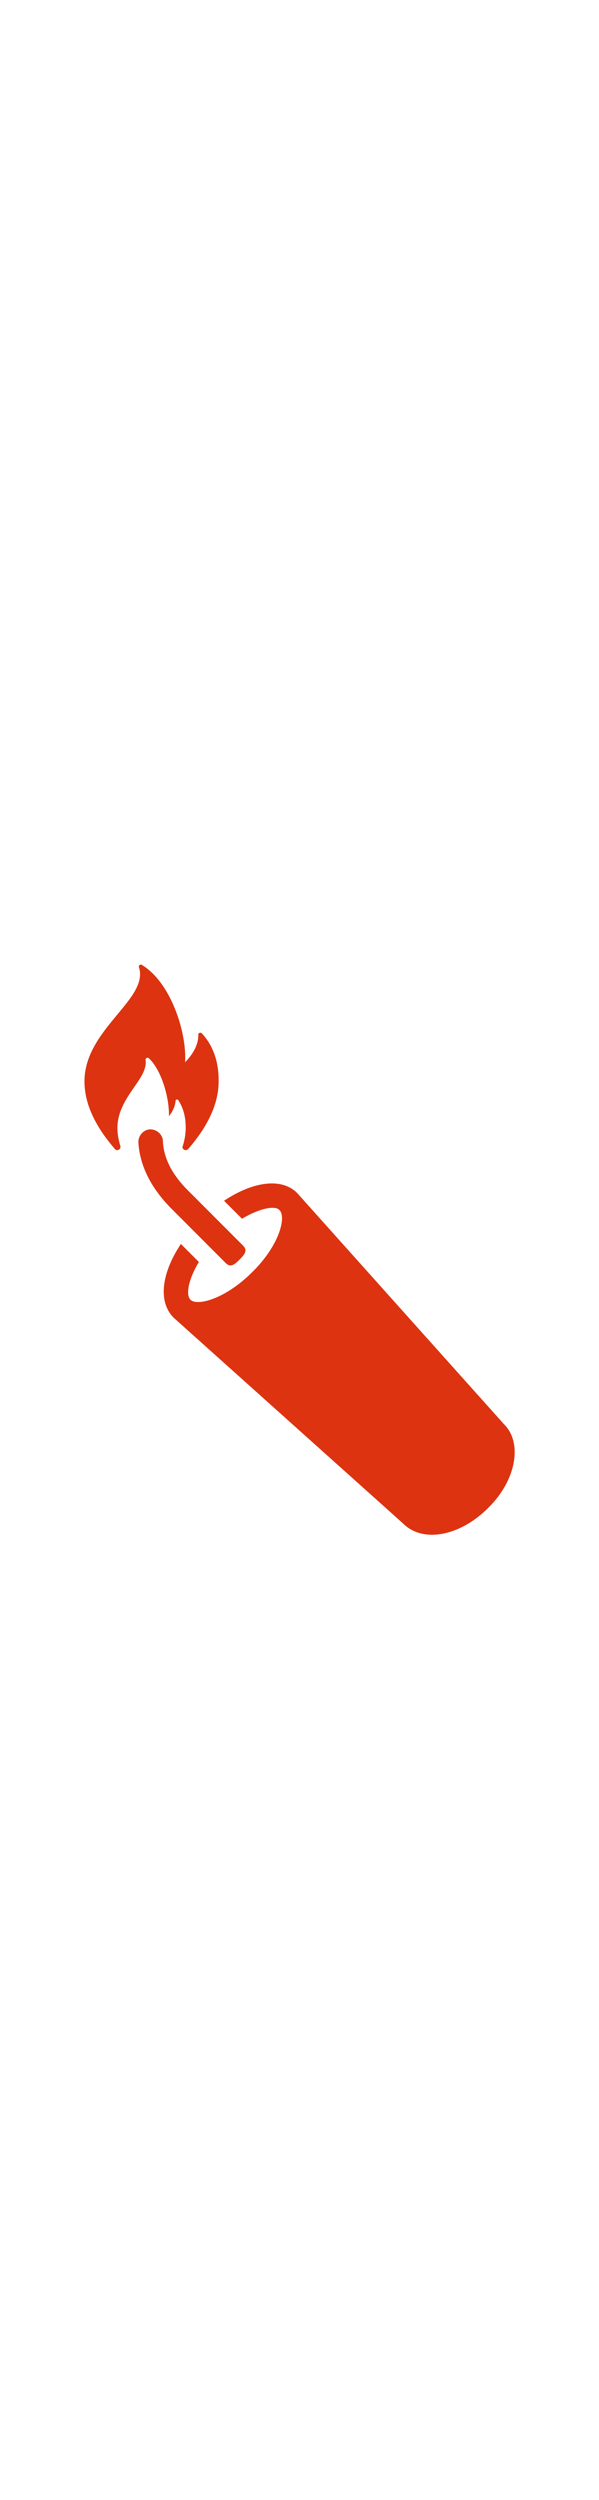 <svg xmlns="http://www.w3.org/2000/svg" viewBox="0 0 100 100" width="24">
  <g>
    <path fill="#dd3311" d="M24.3 18.3c0-.3.3-.4.5-.3 2.2 2 3.5 6.8 3.4 9.7 0 0 1-1.1 1.1-2.5 0-.3.4-.4.5-.1C31 26.9 31 29 31 29.7c0 1-.2 2.1-.5 3-.2.5.5.9.9.5 2.6-3 5.1-6.9 5.1-11.3 0-1.2 0-5-2.8-8-.2-.2-.6-.1-.6.2.1 2.5-2.2 4.6-2.2 4.6.3-5-2.4-13.3-7.2-16.2-.3-.2-.6.1-.5.4 1.7 5.3-9.1 10.3-9.1 19 0 4.4 2.5 8.3 5.1 11.3.4.4 1 0 .9-.5-.3-1-.5-2-.5-3 0-5.2 5.2-8.2 4.7-11.4zM84.1 79L49.6 40.5c-2.6-2.6-7.4-1.9-12.2 1.3l3 3c3-1.8 5.5-2.2 6.2-1.5l.1.1c1.1 1.2-.1 5.9-4.6 10.3-4.5 4.5-9.2 5.7-10.3 4.6-.8-.8-.4-3.3 1.4-6.3l-3-3c-3.2 4.8-3.9 9.6-1.2 12.3l38.3 34.3c3.3 3.3 9.5 2.1 14.2-2.6 4.7-4.6 5.8-10.9 2.6-14z"/>
    <path fill="#dd3311" d="M37.7 52.2c.8.8 1.5.2 2.3-.6.8-.8 1.4-1.5.6-2.3L31.3 40c-2.6-2.6-4-5.4-4.1-8.1 0-1.1-1-2-2.1-2s-2 1-2 2.1c.2 3.8 2 7.5 5.3 10.9l9.3 9.3z"/>
  </g>
</svg>
